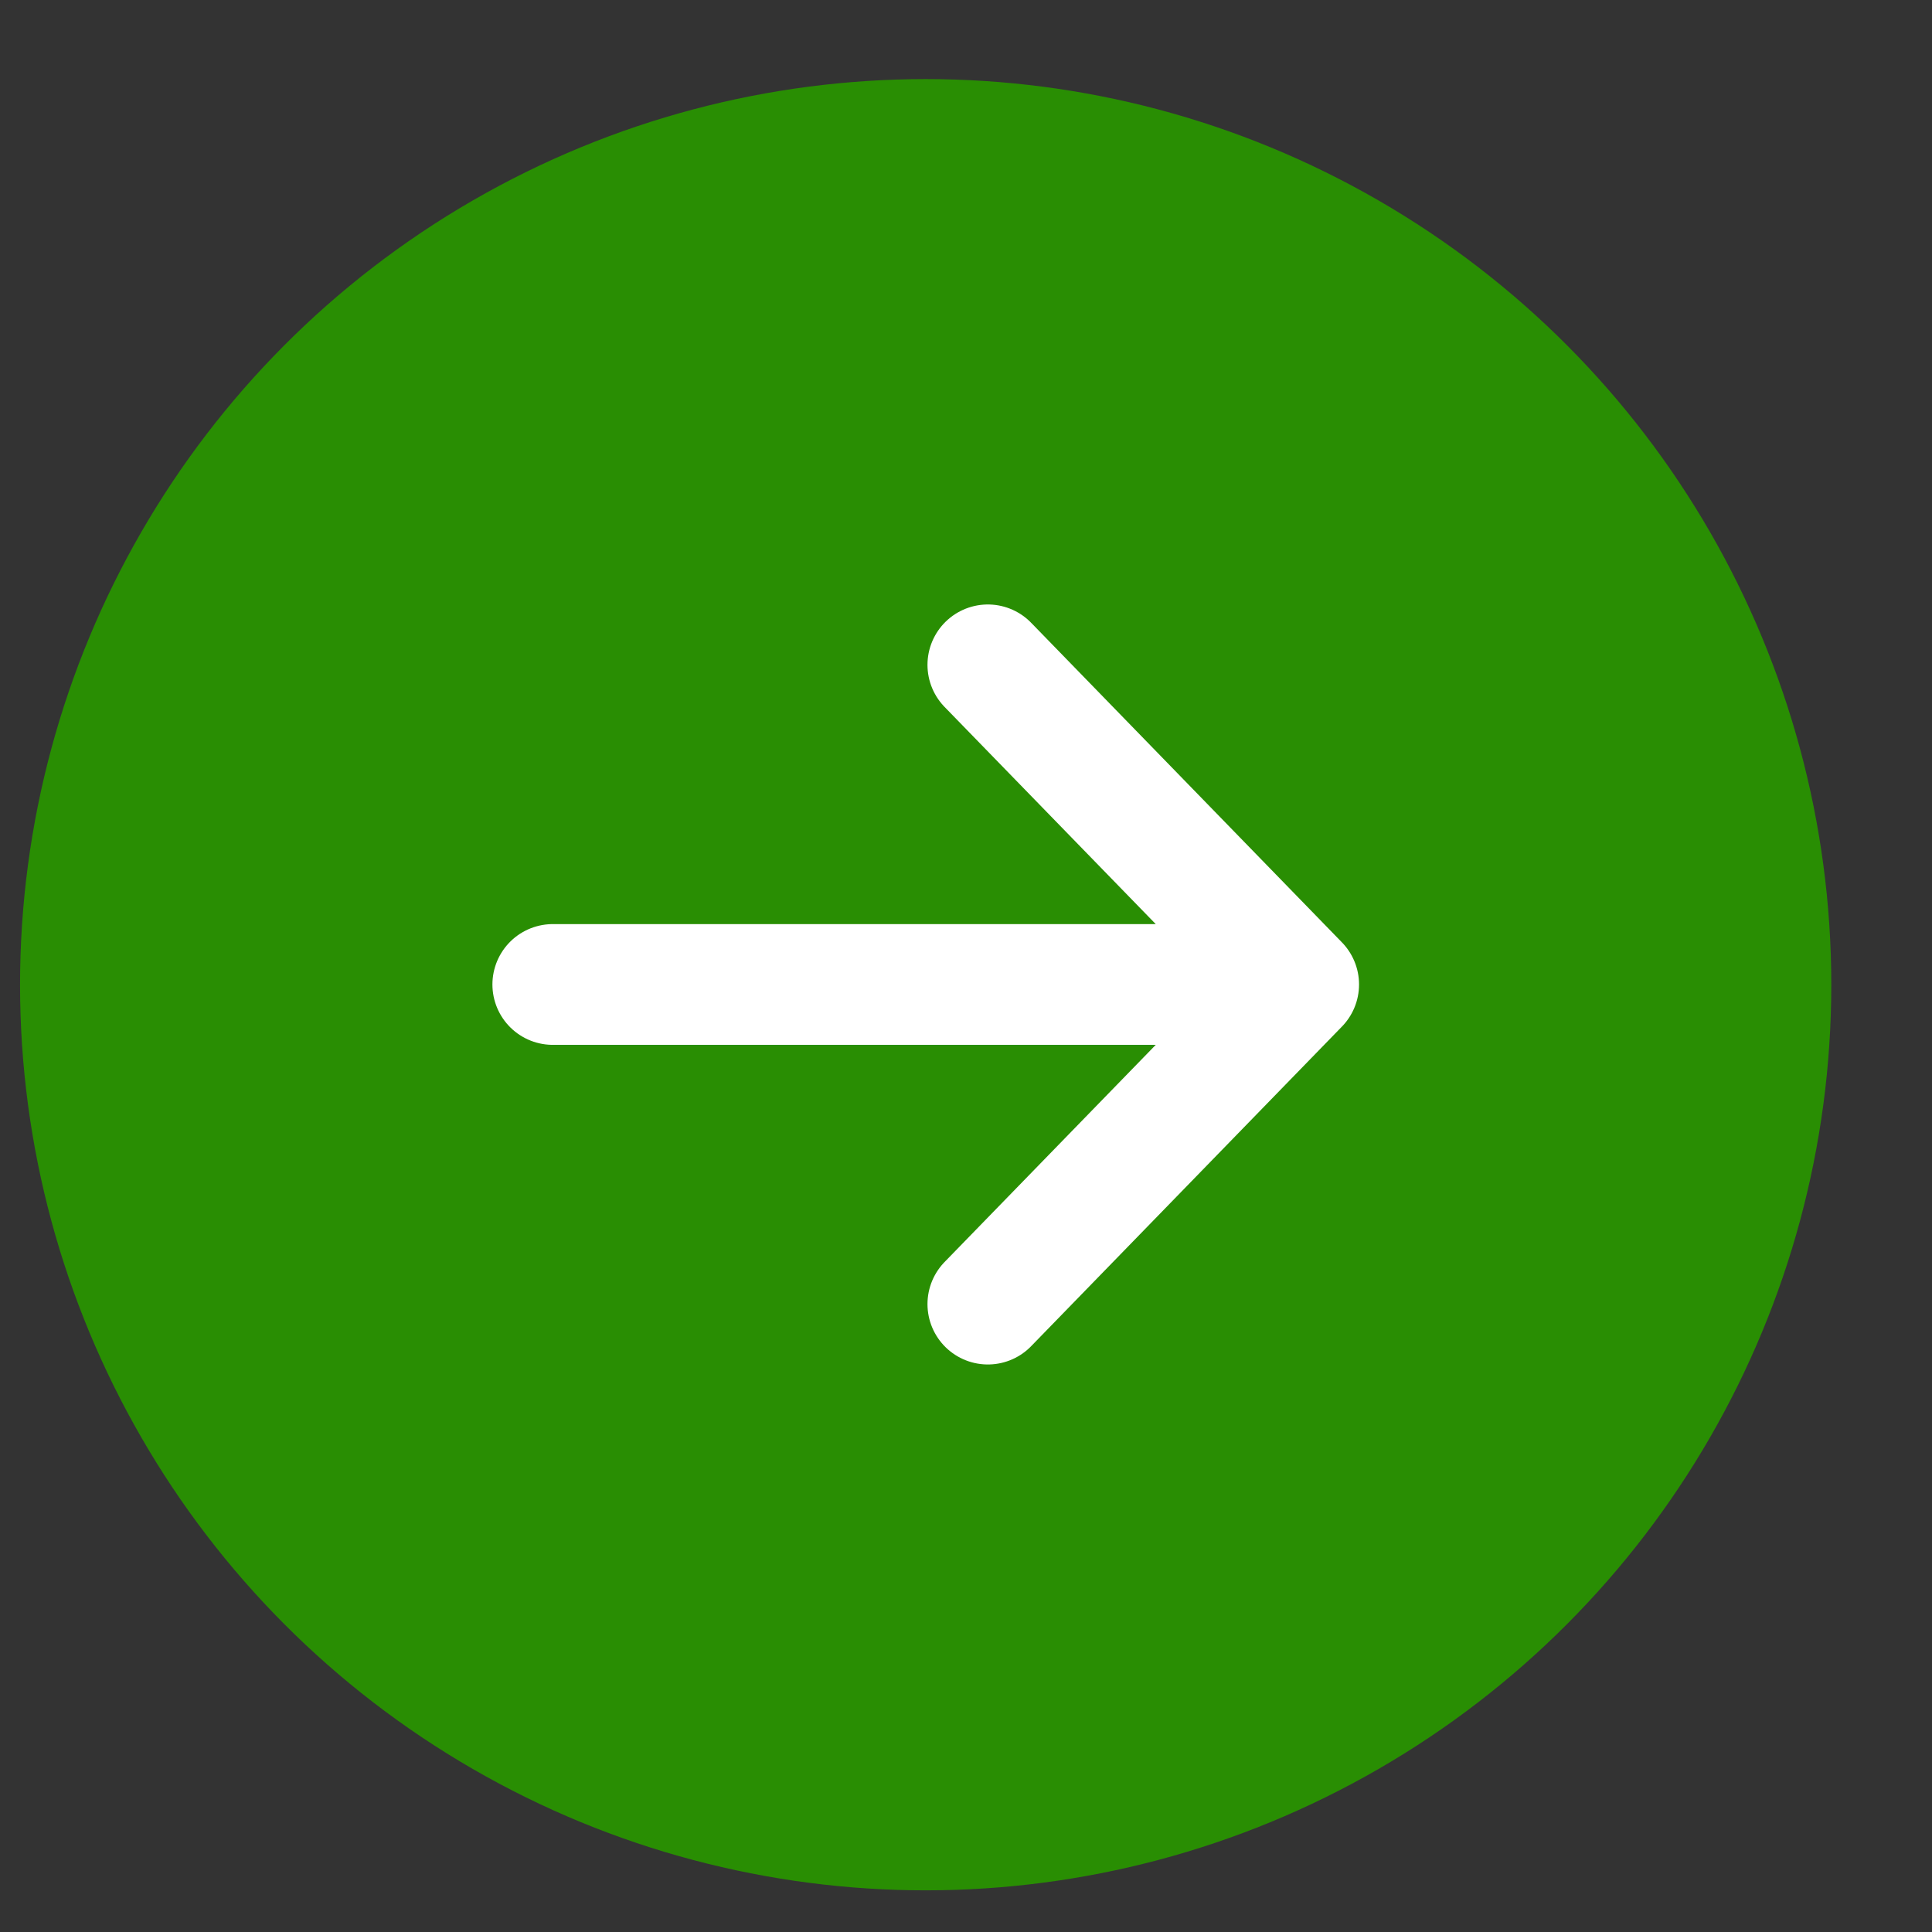 <svg width="16" height="16" viewBox="0 0 16 16" fill="none" xmlns="http://www.w3.org/2000/svg">
<rect x="0" y="0" width="16" height="16" fill="#333333" stroke="none"/>
<circle cx="7.666" cy="8.155" r="7.5" fill="#298E03"/>
<path d="M8.181 5.506L10.755 8.153M10.755 8.153L8.181 10.8M10.755 8.153L4.578 8.153" stroke="white" stroke-linecap="round" stroke-linejoin="round"/>
</svg>
